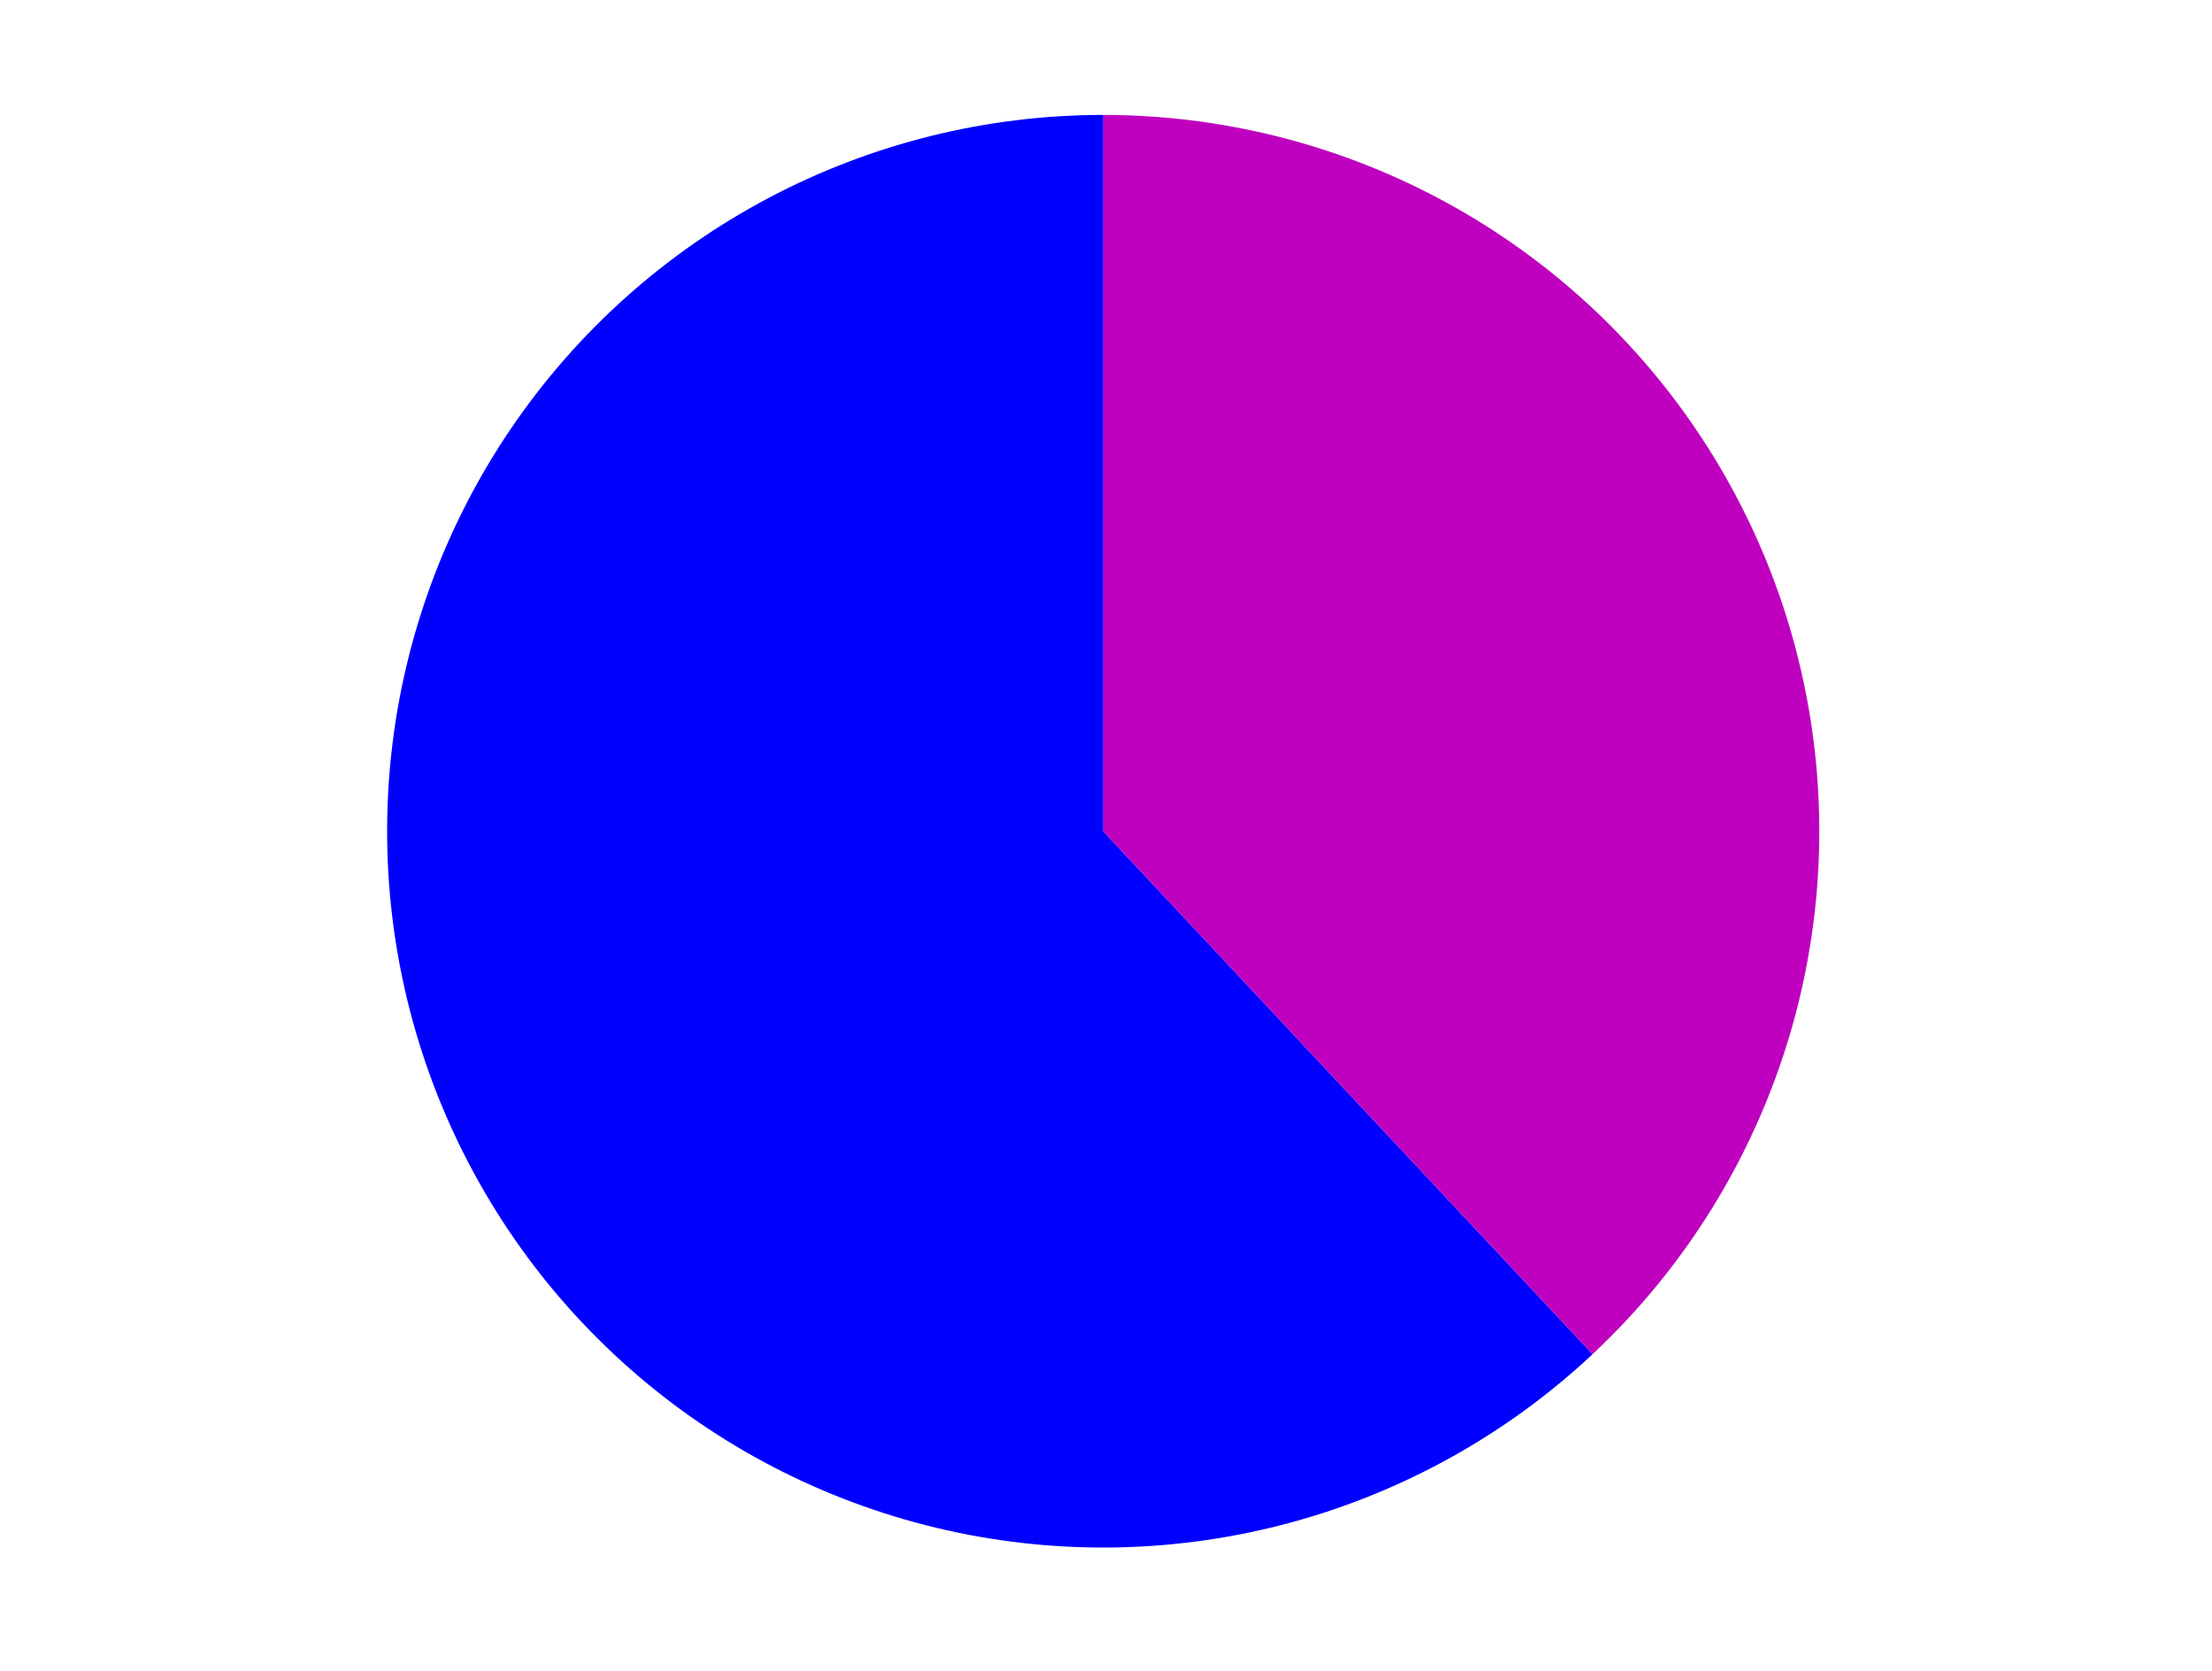 <?xml version="1.0" encoding="utf-8" standalone="no"?>
<!DOCTYPE svg PUBLIC "-//W3C//DTD SVG 1.1//EN"
  "http://www.w3.org/Graphics/SVG/1.1/DTD/svg11.dtd">
<svg xmlns:xlink="http://www.w3.org/1999/xlink" width="371.52pt" height="280.512pt" viewBox="0 0 371.52 280.512" xmlns="http://www.w3.org/2000/svg" version="1.1">
 <defs>
  <style type="text/css">*{stroke-linejoin: round; stroke-linecap: butt}</style>
 </defs>
 <g id="figure_1">
  <g id="patch_1">
   <path d="M 0 280.512 
L 371.52 280.512 
L 371.52 0 
L 0 0 
L 0 280.512 
z
" style="fill: none"/>
  </g>
  <g id="axes_1">
   <g id="patch_2">
    <path d="M 185.293 19.296 
C 165.683 19.296 146.367 24.092 129.035 33.265 
C 111.702 42.438 96.873 55.712 85.844 71.927 
C 74.815 88.142 67.917 106.81 65.754 126.301 
C 63.591 145.791 66.226 165.519 73.431 183.757 
C 80.636 201.996 92.193 218.199 107.092 230.95 
C 121.991 243.7 139.785 252.615 158.918 256.916 
C 178.051 261.216 197.948 260.773 216.871 255.624 
C 235.793 250.475 253.172 240.776 267.488 227.375 
L 185.293 139.57 
L 185.293 19.296 
z
" style="fill: #0000ff"/>
   </g>
   <g id="patch_3">
    <path d="M 267.488 227.375 
C 285.099 210.889 297.349 189.481 302.639 165.945 
C 307.929 142.409 306.018 117.818 297.156 95.382 
C 288.293 72.946 272.883 53.687 252.936 40.12 
C 232.99 26.553 209.416 19.296 185.293 19.296 
L 185.293 139.57 
L 267.488 227.375 
z
" style="fill: #bf00bf"/>
   </g>
   <g id="matplotlib.axis_1"/>
   <g id="matplotlib.axis_2"/>
  </g>
 </g>
</svg>
